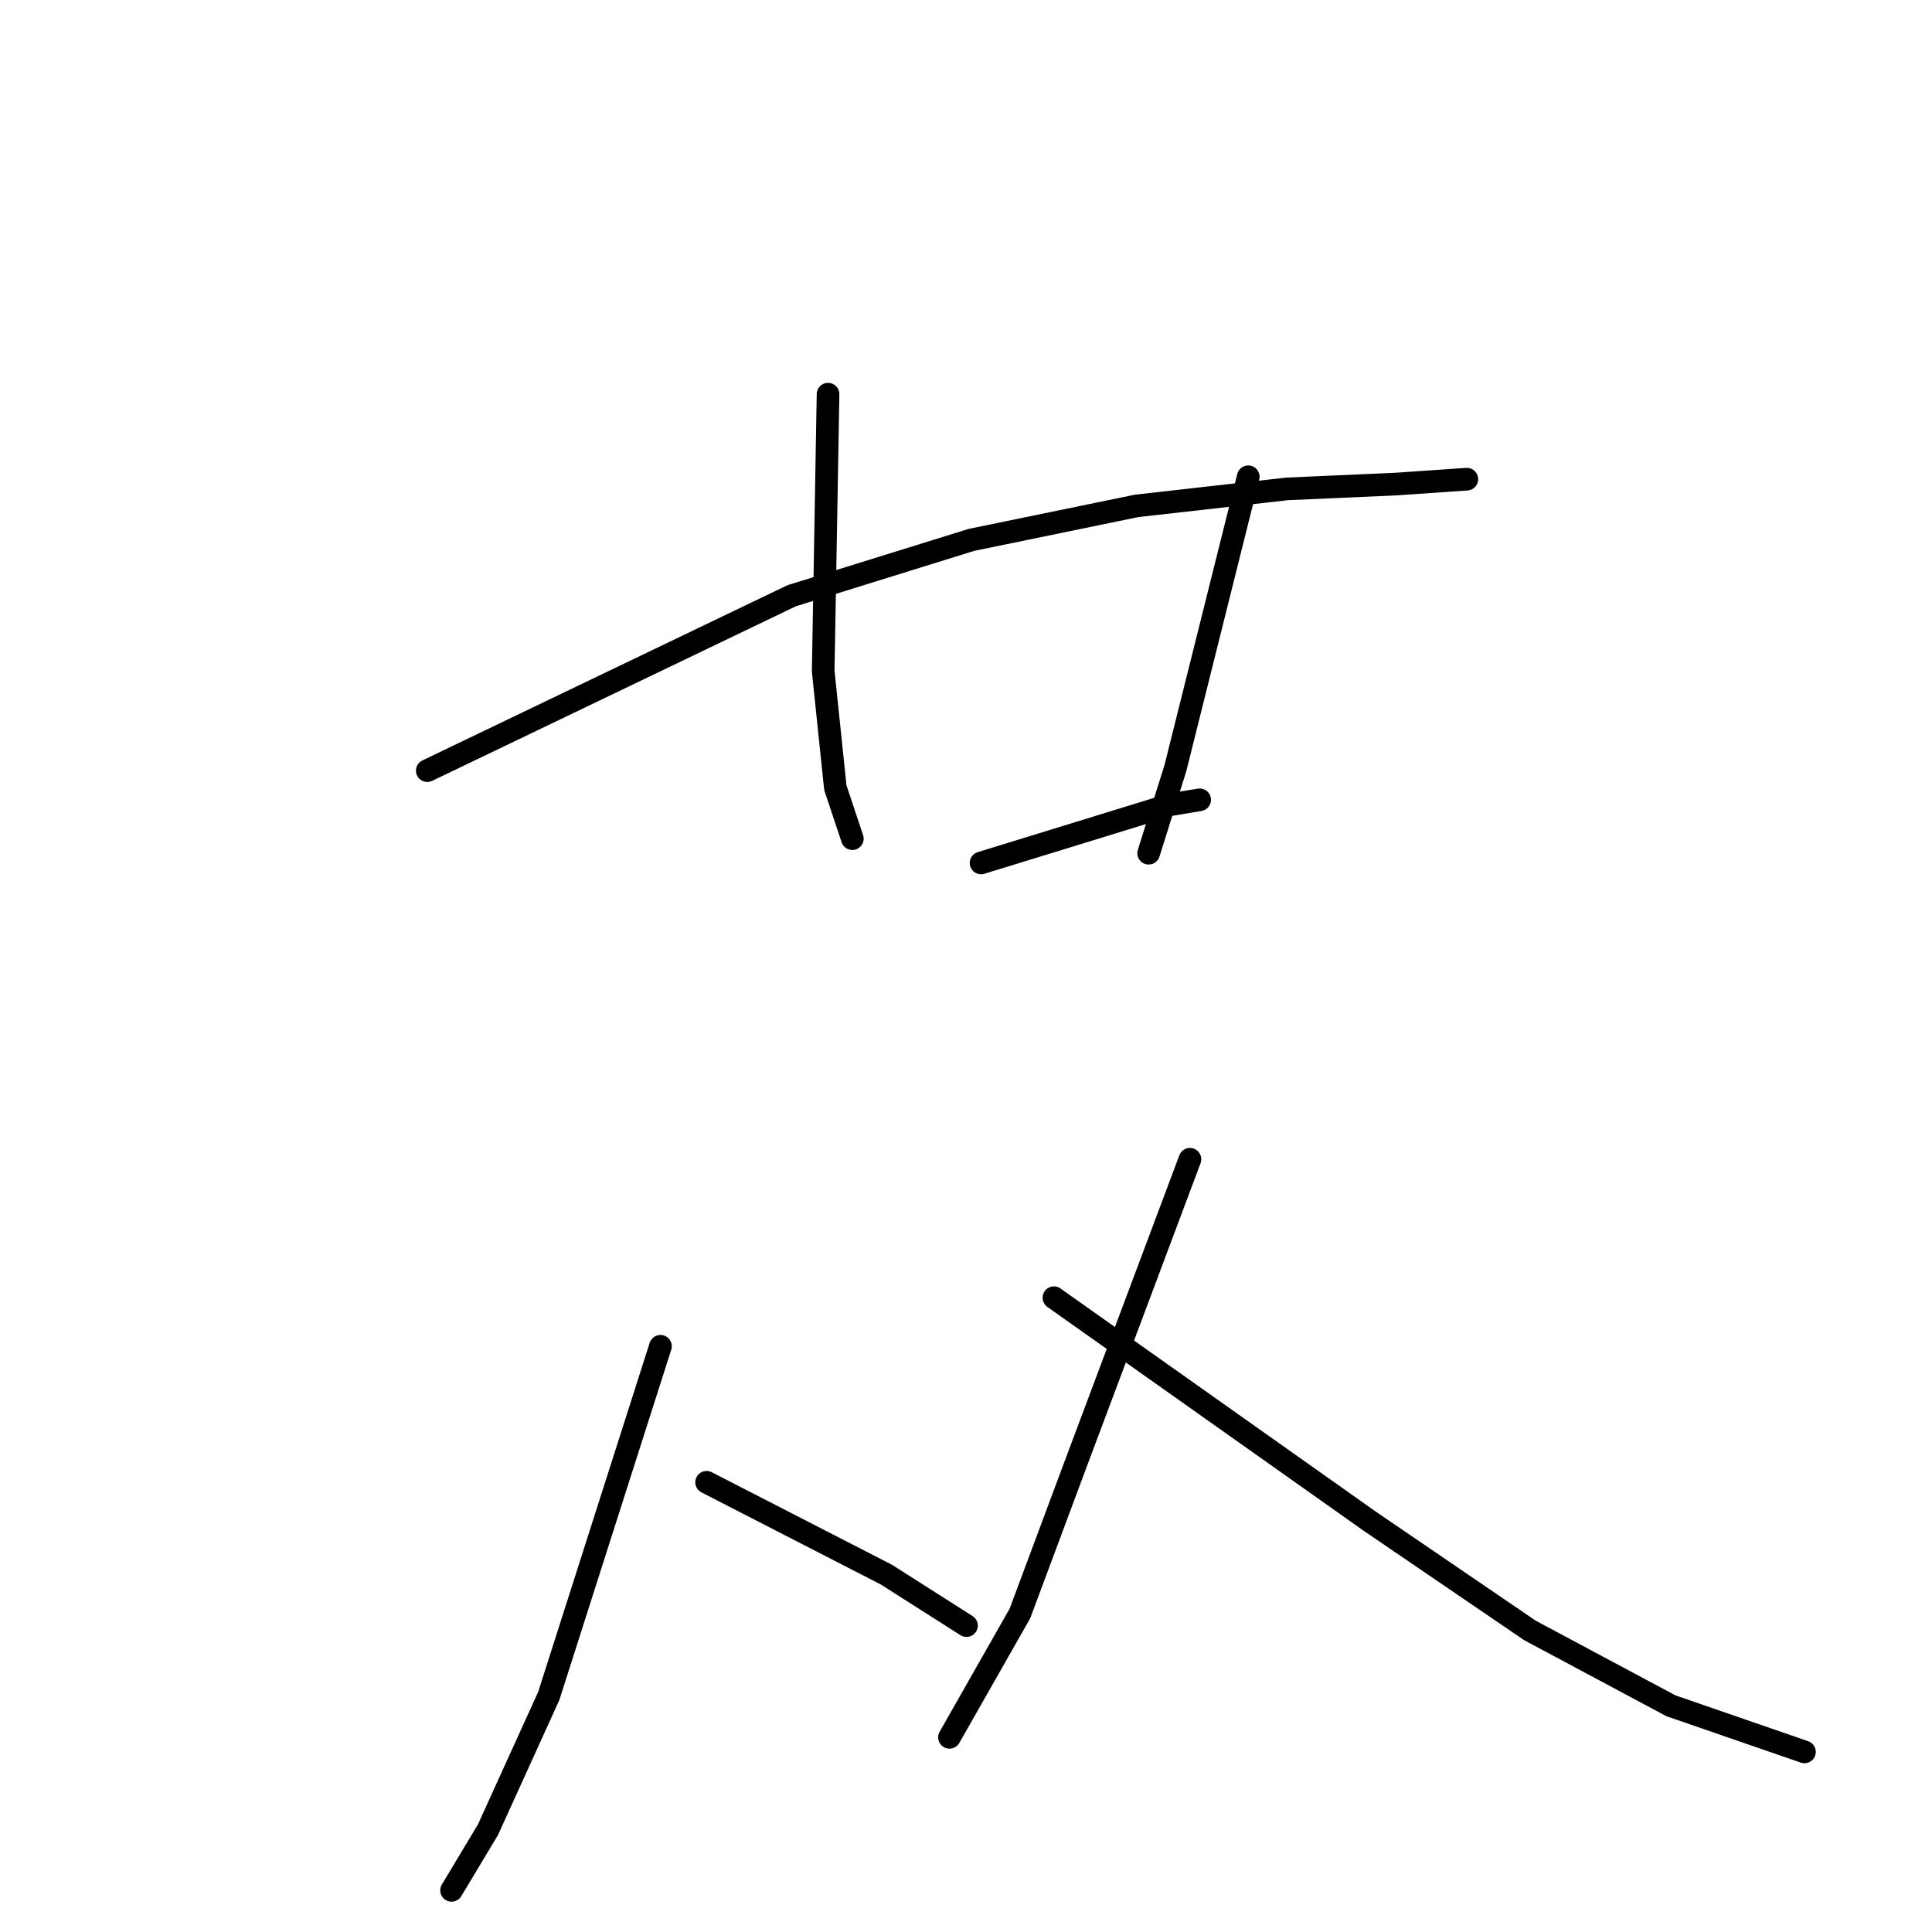 <?xml version="1.0" standalone="no"?>
    <svg width="256" height="256" xmlns="http://www.w3.org/2000/svg" version="1.1">
    <polyline stroke="black" stroke-width="3" stroke-linecap="round" fill="transparent" stroke-linejoin="round" points="56.617 102.115 80.755 90.529 104.893 78.942 128.709 71.54 150.594 67.034 170.548 64.781 185.031 64.138 194.364 63.494 194.364 63.494 " />
        <polyline stroke="black" stroke-width="3" stroke-linecap="round" fill="transparent" stroke-linejoin="round" points="109.721 52.23 109.399 70.575 109.077 88.919 110.686 104.368 112.939 111.126 112.939 111.126 " />
        <polyline stroke="black" stroke-width="3" stroke-linecap="round" fill="transparent" stroke-linejoin="round" points="165.399 63.172 160.571 82.483 155.744 101.793 152.203 113.057 152.203 113.057 " />
        <polyline stroke="black" stroke-width="3" stroke-linecap="round" fill="transparent" stroke-linejoin="round" points="129.996 114.345 142.548 110.483 155.1 106.62 158.962 105.977 158.962 105.977 " />
        <polyline stroke="black" stroke-width="3" stroke-linecap="round" fill="transparent" stroke-linejoin="round" points="87.514 178.39 80.111 201.563 72.709 224.735 64.663 242.436 59.836 250.482 59.836 250.482 " />
        <polyline stroke="black" stroke-width="3" stroke-linecap="round" fill="transparent" stroke-linejoin="round" points="93.629 196.413 105.537 202.528 117.445 208.643 128.065 215.402 128.065 215.402 " />
        <polyline stroke="black" stroke-width="3" stroke-linecap="round" fill="transparent" stroke-linejoin="round" points="157.674 153.609 149.95 174.207 142.226 194.804 135.146 213.793 125.812 230.206 125.812 230.206 " />
        <polyline stroke="black" stroke-width="3" stroke-linecap="round" fill="transparent" stroke-linejoin="round" points="139.652 171.954 160.571 186.758 181.491 201.563 202.732 216.046 221.399 226.023 239.1 232.137 239.1 232.137 " />
        </svg>